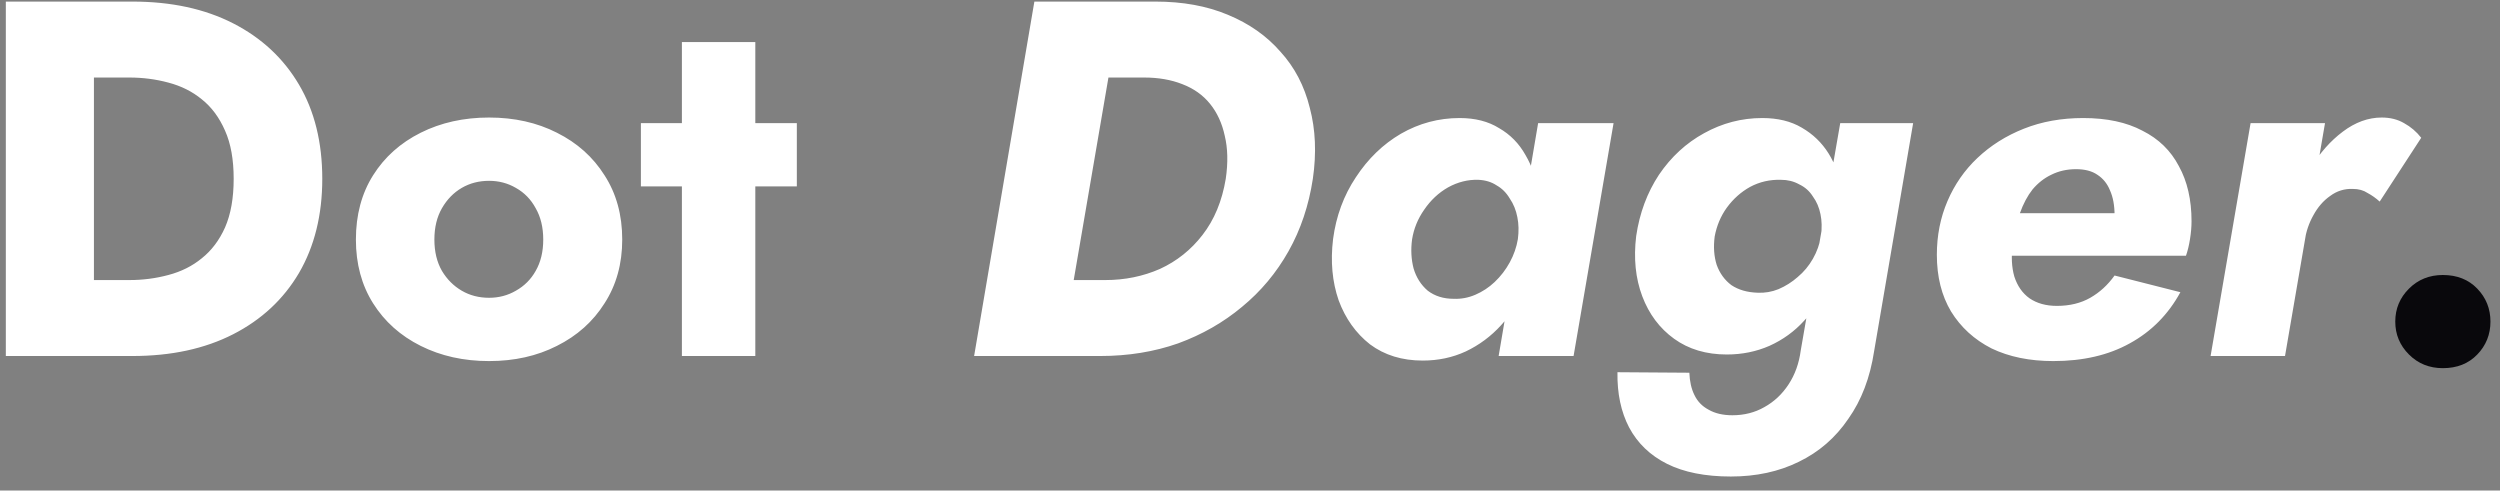 <svg width="158" height="31" viewBox="0 0 158 31" fill="none" xmlns="http://www.w3.org/2000/svg">
<rect x="0" y="0" width="158" height="31" fill="#808080" stroke="none"/>
<path d="M0.368 0.1H5.936V22.5H0.368V0.1ZM8.368 22.5H3.952V17.7H8.176C9.029 17.7 9.851 17.593 10.64 17.38C11.451 17.167 12.155 16.815 12.752 16.324C13.371 15.833 13.861 15.183 14.224 14.372C14.587 13.54 14.768 12.516 14.768 11.3C14.768 10.084 14.587 9.071 14.224 8.26C13.861 7.428 13.371 6.767 12.752 6.276C12.155 5.785 11.451 5.433 10.64 5.22C9.851 5.007 9.029 4.9 8.176 4.9H3.952V0.1H8.368C10.821 0.1 12.944 0.559 14.736 1.476C16.528 2.393 17.915 3.684 18.896 5.348C19.877 7.012 20.368 8.996 20.368 11.3C20.368 13.583 19.877 15.567 18.896 17.252C17.915 18.916 16.528 20.207 14.736 21.124C12.944 22.041 10.821 22.5 8.368 22.5ZM22.493 15.14C22.493 13.583 22.855 12.228 23.581 11.076C24.306 9.924 25.309 9.028 26.589 8.388C27.869 7.748 29.309 7.428 30.909 7.428C32.509 7.428 33.938 7.748 35.197 8.388C36.477 9.028 37.479 9.924 38.205 11.076C38.951 12.228 39.325 13.583 39.325 15.14C39.325 16.676 38.951 18.02 38.205 19.172C37.479 20.324 36.477 21.22 35.197 21.86C33.938 22.5 32.509 22.82 30.909 22.82C29.309 22.82 27.869 22.5 26.589 21.86C25.309 21.22 24.306 20.324 23.581 19.172C22.855 18.02 22.493 16.676 22.493 15.14ZM27.453 15.14C27.453 15.908 27.613 16.569 27.933 17.124C28.253 17.657 28.669 18.073 29.181 18.372C29.693 18.671 30.269 18.82 30.909 18.82C31.527 18.82 32.093 18.671 32.605 18.372C33.138 18.073 33.554 17.657 33.853 17.124C34.173 16.569 34.333 15.908 34.333 15.14C34.333 14.372 34.173 13.711 33.853 13.156C33.554 12.601 33.138 12.175 32.605 11.876C32.093 11.577 31.527 11.428 30.909 11.428C30.269 11.428 29.693 11.577 29.181 11.876C28.669 12.175 28.253 12.601 27.933 13.156C27.613 13.711 27.453 14.372 27.453 15.14ZM40.504 7.78H50.36V11.78H40.504V7.78ZM43.096 2.66H47.736V22.5H43.096V2.66ZM65.372 0.1H70.876L67.036 22.5H61.564L65.372 0.1ZM69.532 22.5H65.02L65.852 17.7H69.852C71.09 17.7 72.242 17.465 73.308 16.996C74.375 16.505 75.271 15.791 75.996 14.852C76.743 13.892 77.234 12.708 77.468 11.3C77.618 10.276 77.596 9.369 77.404 8.58C77.234 7.791 76.924 7.119 76.476 6.564C76.028 6.009 75.442 5.593 74.716 5.316C74.012 5.039 73.212 4.9 72.316 4.9H67.996L68.86 0.1H73.02C74.748 0.1 76.274 0.377 77.596 0.932C78.94 1.487 80.05 2.265 80.924 3.268C81.82 4.249 82.439 5.433 82.78 6.82C83.143 8.185 83.207 9.679 82.972 11.3C82.716 12.985 82.204 14.511 81.436 15.876C80.668 17.241 79.687 18.415 78.492 19.396C77.319 20.377 75.975 21.145 74.46 21.7C72.946 22.233 71.303 22.5 69.532 22.5ZM97.21 7.78H101.978L99.45 22.5H94.714L97.21 7.78ZM84.25 15.108C84.442 13.657 84.922 12.356 85.69 11.204C86.458 10.031 87.408 9.113 88.538 8.452C89.69 7.791 90.928 7.46 92.25 7.46C93.232 7.46 94.064 7.673 94.746 8.1C95.45 8.505 96.005 9.071 96.41 9.796C96.837 10.521 97.114 11.343 97.242 12.26C97.392 13.177 97.402 14.137 97.274 15.14C97.146 16.185 96.869 17.177 96.442 18.116C96.037 19.033 95.514 19.844 94.874 20.548C94.234 21.252 93.488 21.807 92.634 22.212C91.802 22.596 90.896 22.788 89.914 22.788C88.613 22.788 87.504 22.447 86.586 21.764C85.69 21.06 85.029 20.132 84.602 18.98C84.197 17.807 84.08 16.516 84.25 15.108ZM89.242 15.14C89.157 15.78 89.189 16.388 89.338 16.964C89.509 17.54 89.808 18.009 90.234 18.372C90.682 18.713 91.226 18.884 91.866 18.884C92.336 18.905 92.794 18.82 93.242 18.628C93.69 18.436 94.096 18.169 94.458 17.828C94.842 17.465 95.162 17.049 95.418 16.58C95.674 16.111 95.845 15.62 95.93 15.108C95.994 14.617 95.984 14.159 95.898 13.732C95.813 13.284 95.653 12.889 95.418 12.548C95.205 12.185 94.928 11.908 94.586 11.716C94.266 11.503 93.882 11.385 93.434 11.364C92.773 11.343 92.133 11.503 91.514 11.844C90.917 12.185 90.416 12.655 90.01 13.252C89.605 13.828 89.349 14.457 89.242 15.14ZM102.223 23.524L106.767 23.556C106.789 24.111 106.895 24.58 107.087 24.964C107.279 25.369 107.578 25.679 107.983 25.892C108.389 26.127 108.89 26.244 109.487 26.244C110.234 26.244 110.906 26.073 111.503 25.732C112.122 25.391 112.634 24.911 113.039 24.292C113.445 23.673 113.701 22.959 113.807 22.148L116.303 7.78H120.911L118.447 22.18C118.191 23.865 117.647 25.295 116.815 26.468C116.005 27.663 114.959 28.569 113.679 29.188C112.421 29.807 110.991 30.116 109.391 30.116C107.77 30.116 106.426 29.849 105.359 29.316C104.293 28.783 103.493 28.015 102.959 27.012C102.447 26.031 102.202 24.868 102.223 23.524ZM103.407 14.916C103.621 13.465 104.101 12.175 104.847 11.044C105.615 9.913 106.565 9.039 107.695 8.42C108.847 7.78 110.074 7.46 111.375 7.46C112.357 7.46 113.189 7.663 113.871 8.068C114.575 8.473 115.141 9.017 115.567 9.7C115.994 10.383 116.271 11.172 116.399 12.068C116.549 12.964 116.559 13.924 116.431 14.948C116.303 15.993 116.026 16.975 115.599 17.892C115.194 18.788 114.671 19.577 114.031 20.26C113.413 20.943 112.677 21.476 111.823 21.86C110.991 22.223 110.095 22.404 109.135 22.404C107.834 22.404 106.725 22.073 105.807 21.412C104.89 20.751 104.218 19.855 103.791 18.724C103.365 17.593 103.237 16.324 103.407 14.916ZM108.367 14.948C108.282 15.609 108.325 16.207 108.495 16.74C108.687 17.273 108.997 17.7 109.423 18.02C109.871 18.319 110.426 18.479 111.087 18.5C111.535 18.521 111.973 18.447 112.399 18.276C112.847 18.084 113.253 17.828 113.615 17.508C113.999 17.188 114.319 16.804 114.575 16.356C114.831 15.908 115.002 15.428 115.087 14.916C115.151 14.404 115.141 13.945 115.055 13.54C114.97 13.113 114.81 12.74 114.575 12.42C114.362 12.079 114.074 11.823 113.711 11.652C113.37 11.46 112.986 11.364 112.559 11.364C111.855 11.343 111.205 11.492 110.607 11.812C110.031 12.132 109.541 12.569 109.135 13.124C108.751 13.657 108.495 14.265 108.367 14.948ZM129.769 22.82C128.275 22.82 126.974 22.553 125.865 22.02C124.777 21.465 123.923 20.687 123.305 19.684C122.707 18.681 122.409 17.487 122.409 16.1C122.409 14.884 122.633 13.753 123.081 12.708C123.529 11.663 124.158 10.756 124.969 9.988C125.801 9.199 126.782 8.58 127.913 8.132C129.043 7.684 130.291 7.46 131.657 7.46C133.15 7.46 134.398 7.727 135.401 8.26C136.425 8.772 137.193 9.519 137.705 10.5C138.238 11.46 138.505 12.623 138.505 13.988C138.505 14.329 138.473 14.703 138.409 15.108C138.345 15.513 138.259 15.865 138.153 16.164H124.841V13.476H134.313L133.193 14.948C133.321 14.735 133.427 14.511 133.513 14.276C133.598 14.02 133.641 13.796 133.641 13.604C133.641 12.985 133.545 12.463 133.353 12.036C133.182 11.609 132.915 11.279 132.553 11.044C132.211 10.809 131.763 10.692 131.209 10.692C130.633 10.692 130.11 10.809 129.641 11.044C129.193 11.257 128.798 11.567 128.457 11.972C128.137 12.377 127.87 12.879 127.657 13.476C127.465 14.052 127.315 14.703 127.209 15.428C127.102 16.196 127.134 16.879 127.305 17.476C127.497 18.073 127.817 18.532 128.265 18.852C128.734 19.172 129.31 19.332 129.993 19.332C130.803 19.332 131.507 19.161 132.105 18.82C132.702 18.479 133.214 18.009 133.641 17.412L137.801 18.468C137.033 19.876 135.966 20.953 134.601 21.7C133.257 22.447 131.646 22.82 129.769 22.82ZM146.941 7.78L144.413 22.5H139.709L142.237 7.78H146.941ZM150.397 12.74C150.163 12.527 149.907 12.345 149.629 12.196C149.373 12.025 149.064 11.94 148.701 11.94C148.168 11.919 147.688 12.068 147.261 12.388C146.835 12.687 146.483 13.092 146.205 13.604C145.928 14.095 145.747 14.628 145.661 15.204L144.925 13.508C145.117 12.484 145.491 11.513 146.045 10.596C146.621 9.657 147.293 8.9 148.061 8.324C148.851 7.727 149.672 7.428 150.525 7.428C151.059 7.428 151.528 7.545 151.933 7.78C152.36 8.015 152.723 8.324 153.021 8.708L150.397 12.74Z" fill="white"/>
<path d="M151.381 20.324C151.381 19.513 151.669 18.82 152.245 18.244C152.821 17.668 153.536 17.38 154.389 17.38C155.285 17.38 156.011 17.668 156.565 18.244C157.12 18.82 157.397 19.513 157.397 20.324C157.397 21.135 157.12 21.828 156.565 22.404C156.011 22.98 155.285 23.268 154.389 23.268C153.536 23.268 152.821 22.98 152.245 22.404C151.669 21.828 151.381 21.135 151.381 20.324Z" fill="#09080C"/>
</svg>
